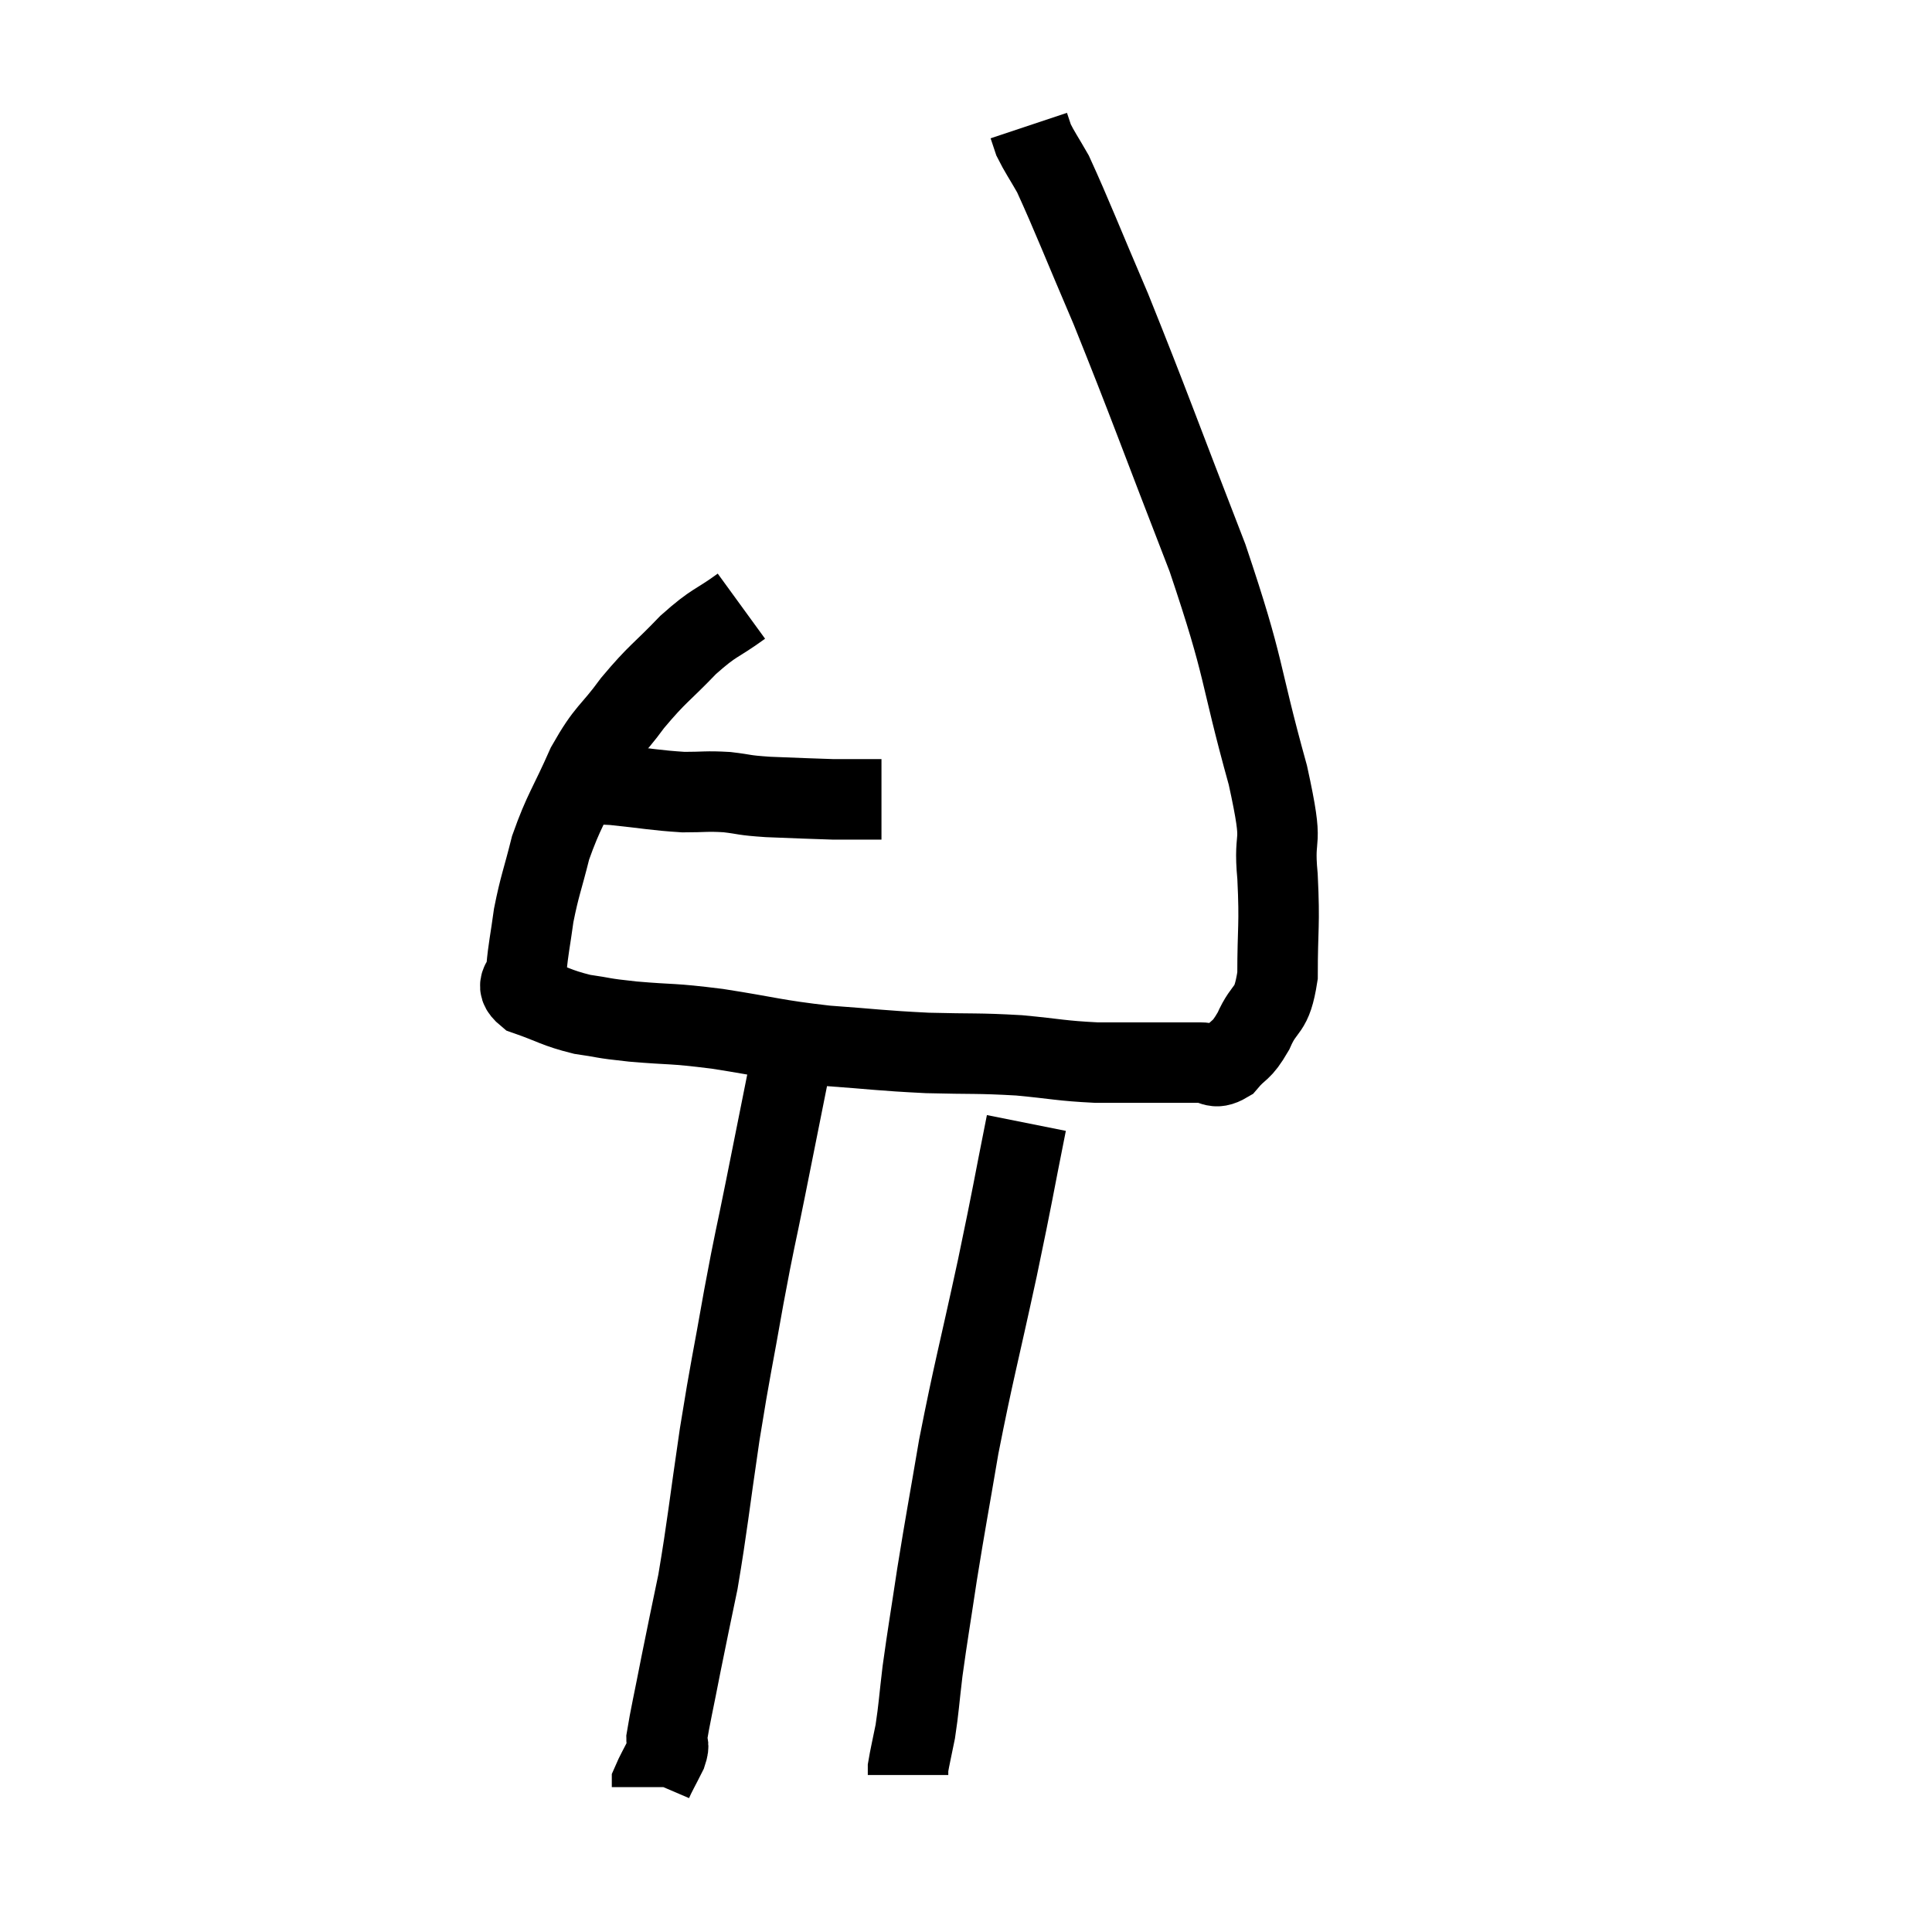 <svg width="48" height="48" viewBox="0 0 48 48" xmlns="http://www.w3.org/2000/svg"><path d="M 13.92 19.5 C 14.58 19.5, 14.475 19.455, 15.24 19.5 C 16.11 19.59, 16.275 19.635, 16.98 19.68 C 17.52 19.68, 17.535 19.65, 18.06 19.68 C 18.57 19.74, 18.42 19.755, 19.08 19.8 C 19.89 19.83, 20.16 19.845, 20.7 19.86 C 20.97 19.86, 20.94 19.86, 21.24 19.86 C 21.57 19.86, 21.735 19.86, 21.9 19.86 L 21.9 19.86" fill="none" stroke="black" stroke-width="2"></path><path d="M 18.42 15.06 C 17.76 15.54, 17.775 15.42, 17.1 16.02 C 16.41 16.74, 16.35 16.71, 15.72 17.46 C 15.15 18.24, 15.09 18.12, 14.58 19.02 C 14.13 20.04, 14.01 20.13, 13.68 21.06 C 13.47 21.9, 13.41 21.99, 13.26 22.74 C 13.17 23.4, 13.125 23.565, 13.08 24.06 C 13.08 24.39, 12.735 24.435, 13.08 24.72 C 13.77 24.96, 13.8 25.035, 14.46 25.2 C 15.09 25.29, 14.88 25.29, 15.72 25.38 C 16.77 25.47, 16.62 25.41, 17.82 25.56 C 19.17 25.77, 19.215 25.83, 20.52 25.98 C 21.78 26.07, 21.84 26.1, 23.04 26.16 C 24.18 26.19, 24.27 26.16, 25.32 26.22 C 26.28 26.31, 26.34 26.355, 27.24 26.4 C 28.08 26.4, 28.275 26.4, 28.92 26.4 C 29.37 26.4, 29.43 26.4, 29.82 26.4 C 30.15 26.4, 30.15 26.595, 30.48 26.4 C 30.81 26.01, 30.825 26.16, 31.14 25.62 C 31.44 24.93, 31.59 25.2, 31.74 24.24 C 31.74 23.01, 31.8 23.025, 31.74 21.78 C 31.62 20.52, 31.935 21.24, 31.5 19.26 C 30.75 16.56, 30.975 16.755, 30 13.86 C 28.8 10.77, 28.56 10.065, 27.6 7.68 C 26.88 6, 26.64 5.37, 26.16 4.32 C 25.92 3.9, 25.83 3.78, 25.68 3.48 C 25.62 3.3, 25.59 3.21, 25.56 3.12 C 25.56 3.12, 25.56 3.12, 25.56 3.12 L 25.56 3.12" fill="none" stroke="black" stroke-width="2"></path><path d="M 19.74 25.92 C 19.38 27.72, 19.335 27.945, 19.02 29.52 C 18.75 30.87, 18.765 30.69, 18.48 32.22 C 18.18 33.93, 18.165 33.87, 17.88 35.64 C 17.61 37.47, 17.58 37.875, 17.34 39.3 C 17.13 40.32, 17.115 40.365, 16.92 41.34 C 16.74 42.27, 16.65 42.645, 16.56 43.2 C 16.56 43.38, 16.65 43.29, 16.56 43.56 C 16.38 43.92, 16.29 44.07, 16.2 44.28 C 16.2 44.34, 16.2 44.37, 16.2 44.4 C 16.2 44.4, 16.2 44.4, 16.2 44.4 L 16.2 44.4" fill="none" stroke="black" stroke-width="2"></path><path d="M 25.5 27.9 C 25.14 29.7, 25.2 29.49, 24.78 31.5 C 24.3 33.72, 24.195 34.035, 23.82 35.94 C 23.55 37.53, 23.505 37.725, 23.28 39.12 C 23.1 40.32, 23.055 40.545, 22.92 41.52 C 22.83 42.27, 22.83 42.42, 22.74 43.02 C 22.65 43.47, 22.605 43.65, 22.56 43.92 C 22.56 44.01, 22.56 44.055, 22.56 44.1 L 22.56 44.1" fill="none" stroke="black" stroke-width="2"></path></svg>